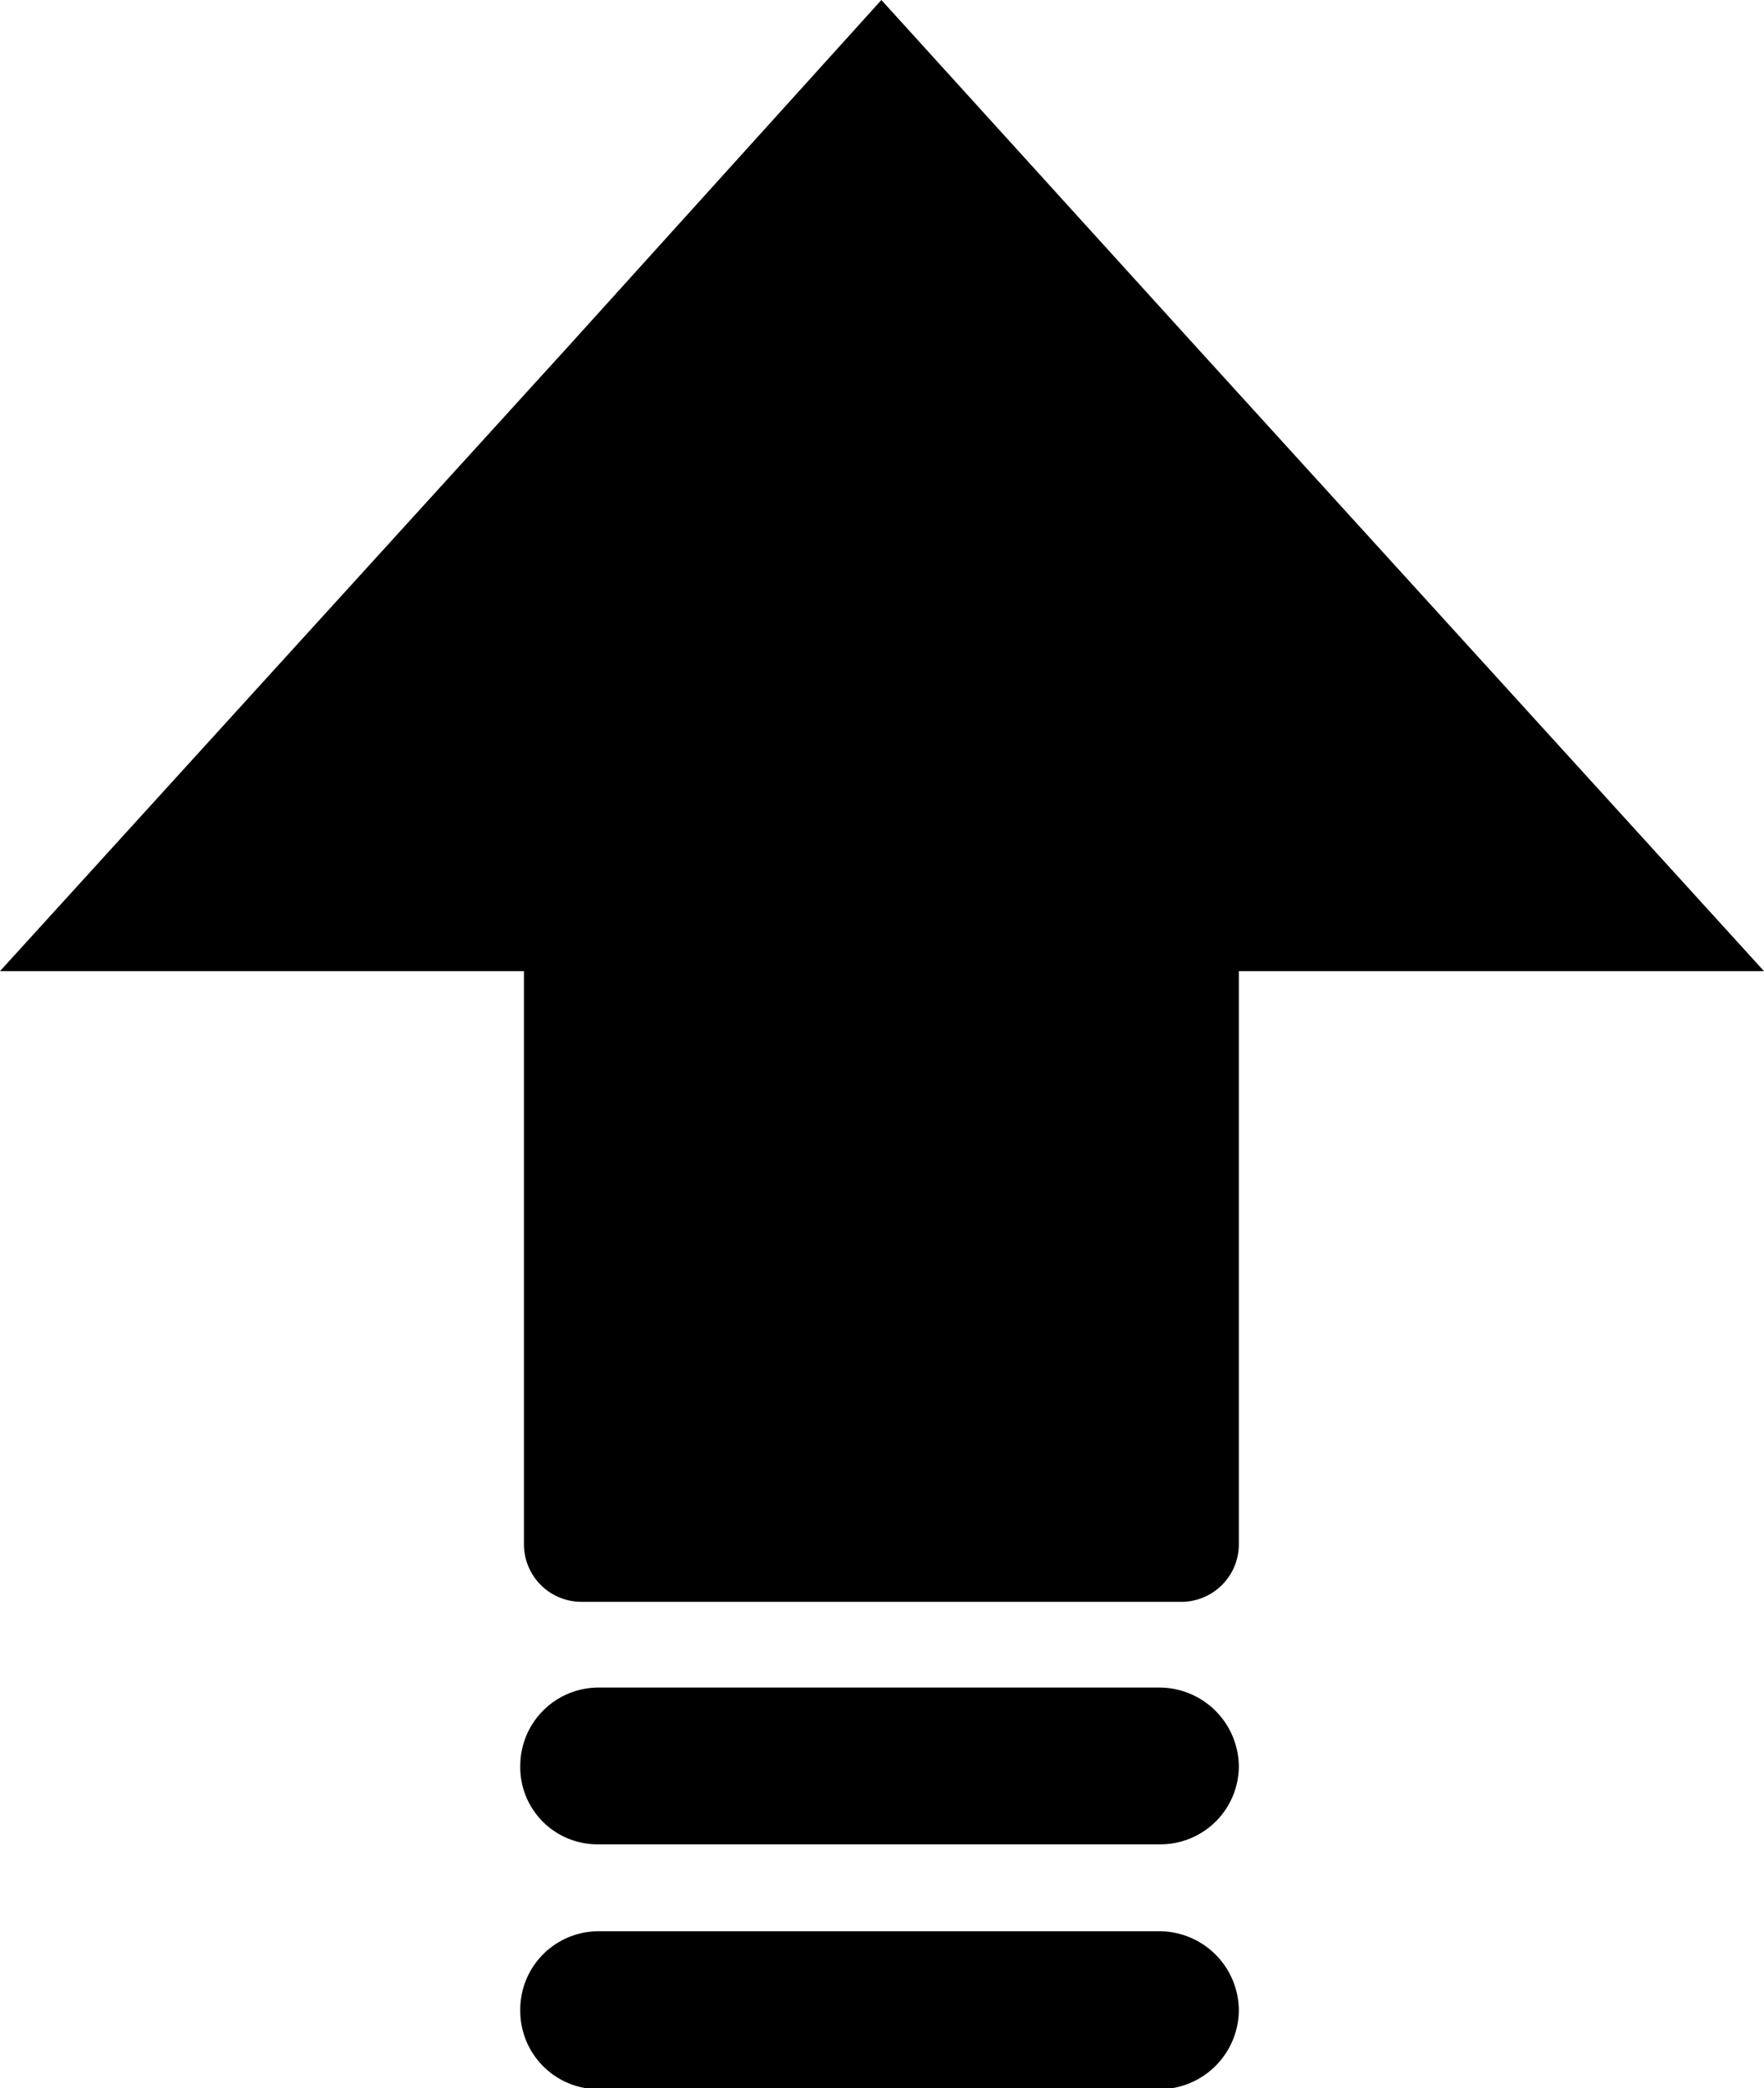 <svg xmlns="http://www.w3.org/2000/svg" viewBox="0 0 14.41 17.05"><path  d="M14.41,7.93H10.12v4.68a.47.47,0,0,1-.46.47H4.75a.47.47,0,0,1-.47-.47V7.93H0L4.65,2.82,7.2,0,9.76,2.82Zm-4.29,6.49h0a.65.65,0,0,0-.65-.64H4.89a.64.64,0,0,0-.64.64h0a.63.63,0,0,0,.64.64H9.47A.64.64,0,0,0,10.12,14.42Zm0,2h0a.65.65,0,0,0-.65-.65H4.89a.64.64,0,0,0-.64.65h0a.64.64,0,0,0,.64.64H9.47A.65.65,0,0,0,10.12,16.41Z"/></svg>